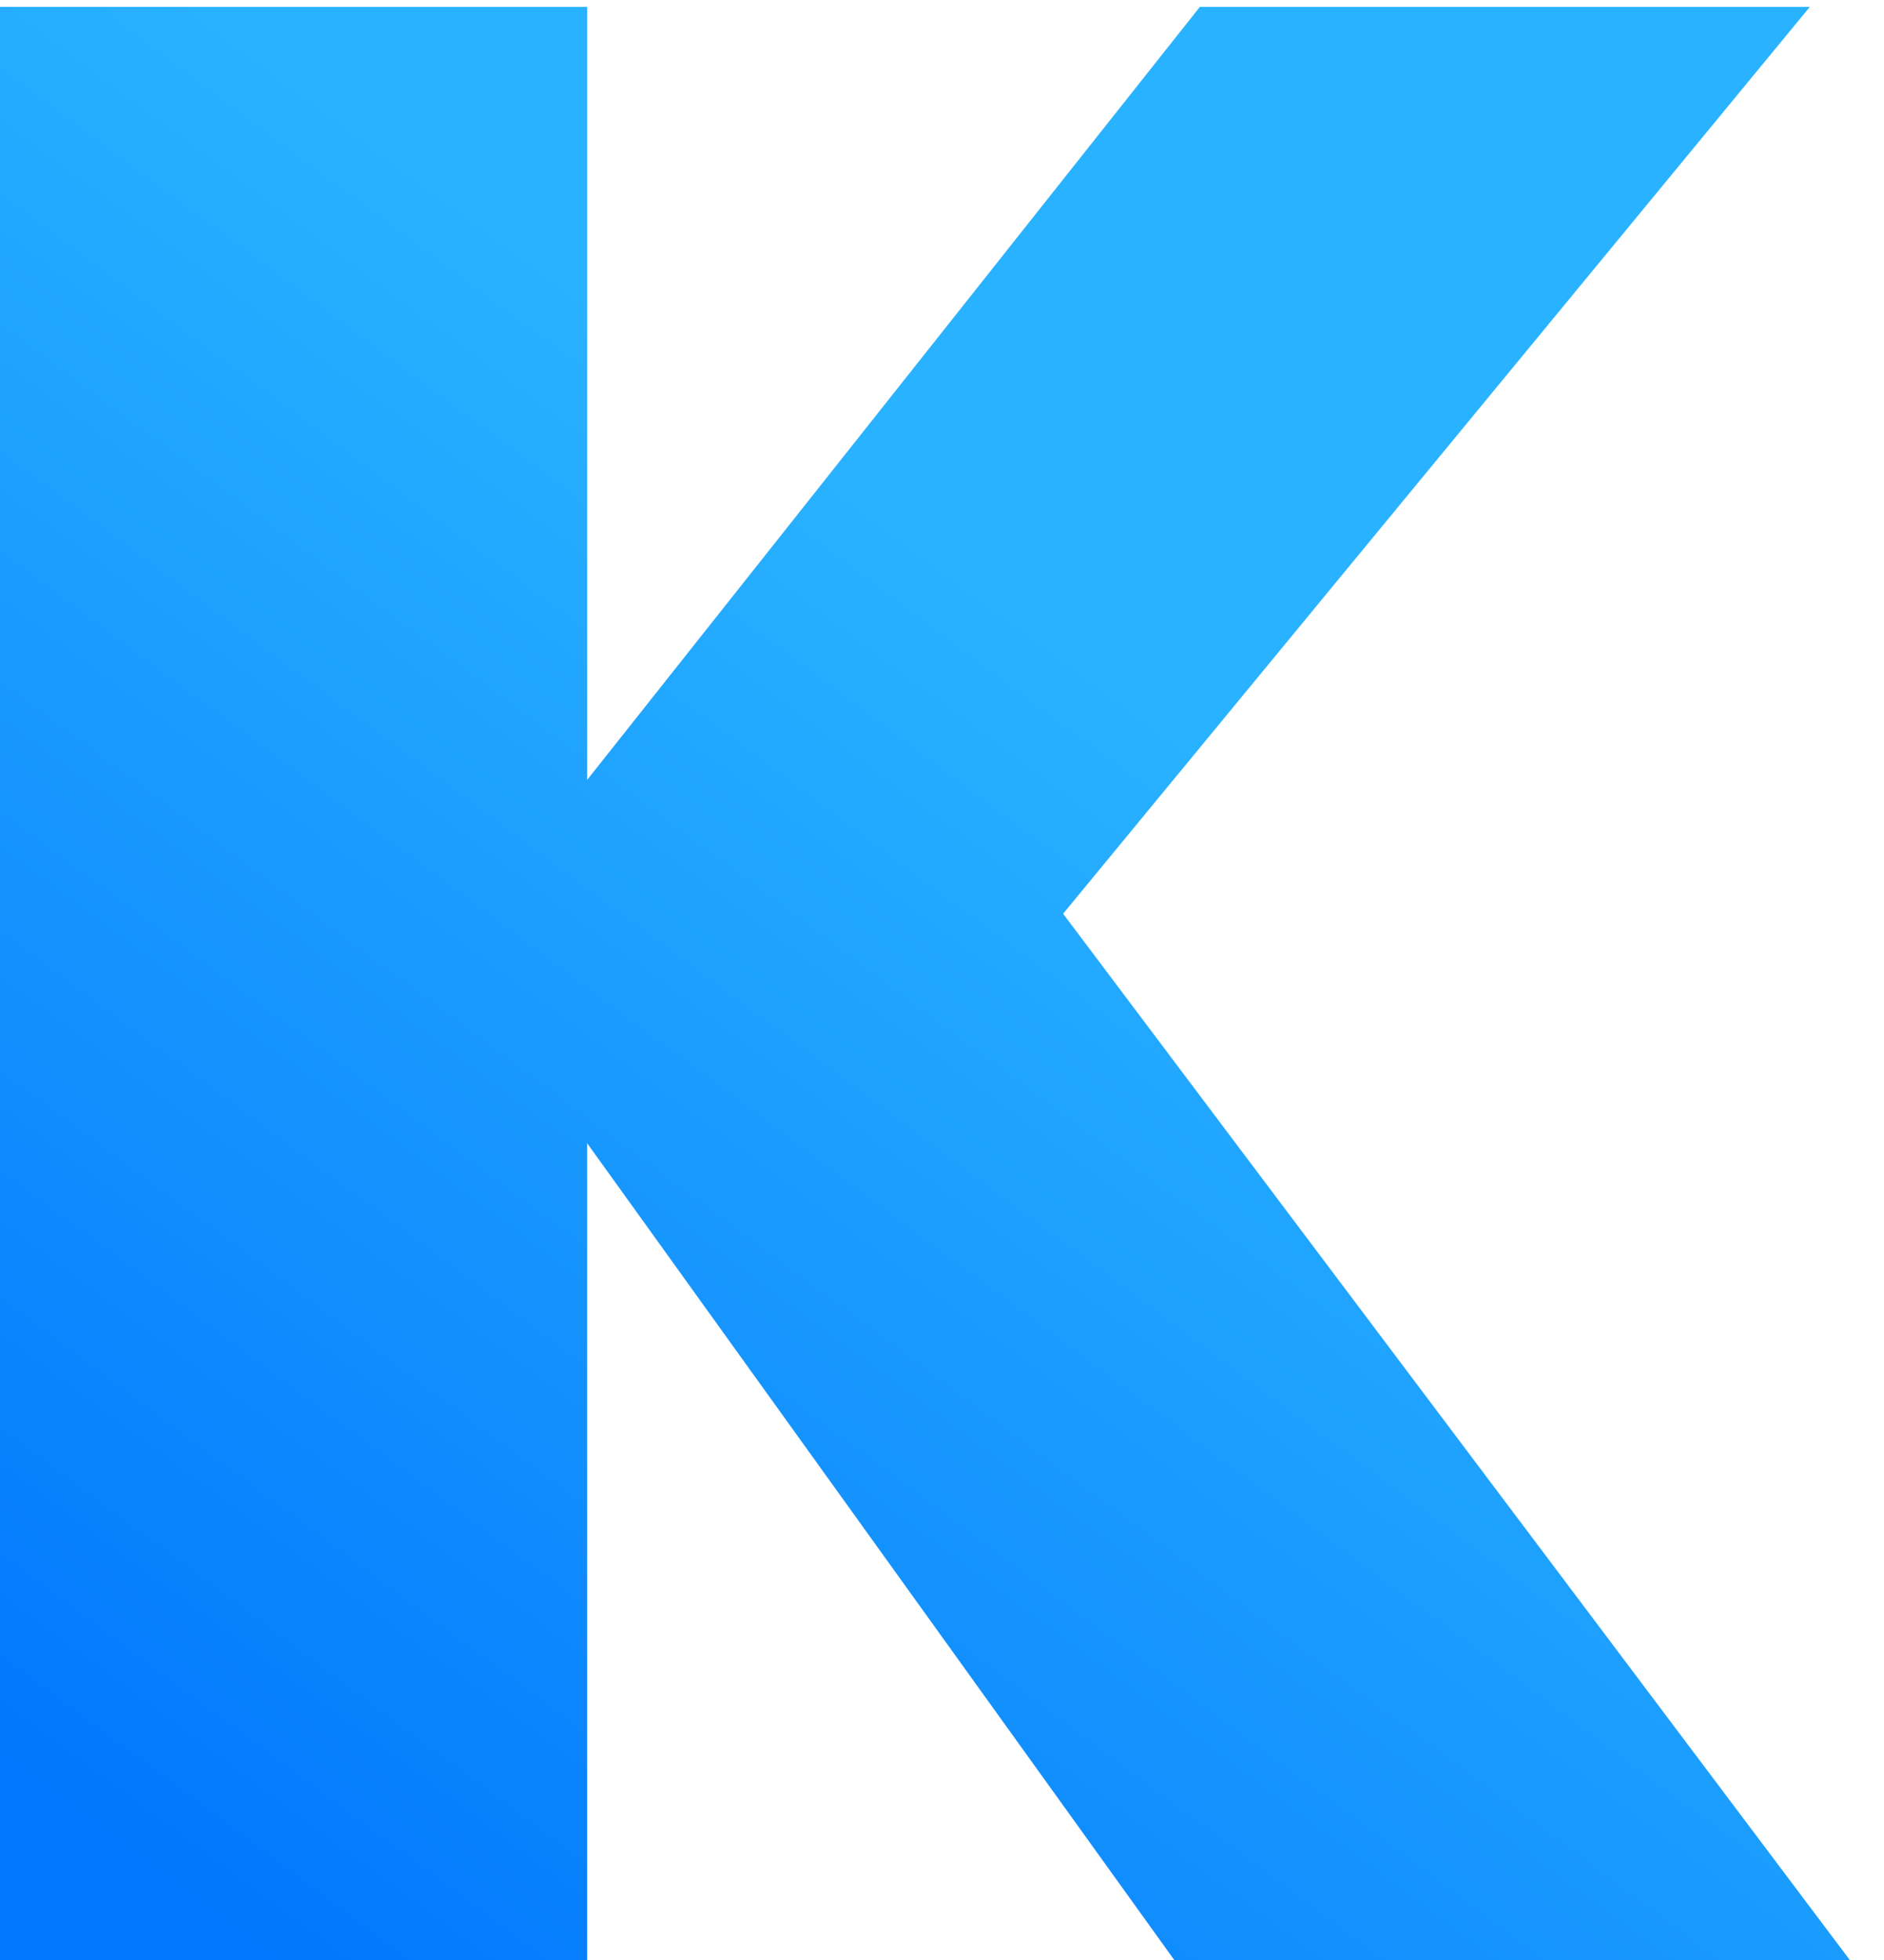 <svg width="25" height="26" viewBox="0 0 25 26" fill="none" xmlns="http://www.w3.org/2000/svg">
<path d="M0 0.091H7.791V10.346L15.922 0.091H24.016L14.107 12.121L24.546 26H15.582L7.791 15.165V26H0V0.091Z" fill="url(#paint0_linear)"/>
<defs>
<linearGradient id="paint0_linear" x1="23.182" y1="-0.591" x2="3.409" y2="26" gradientUnits="userSpaceOnUse">
<stop offset="0.385" stop-color="#29B2FF"/>
<stop offset="1" stop-color="#0177FD"/>
</linearGradient>
</defs>
</svg>
